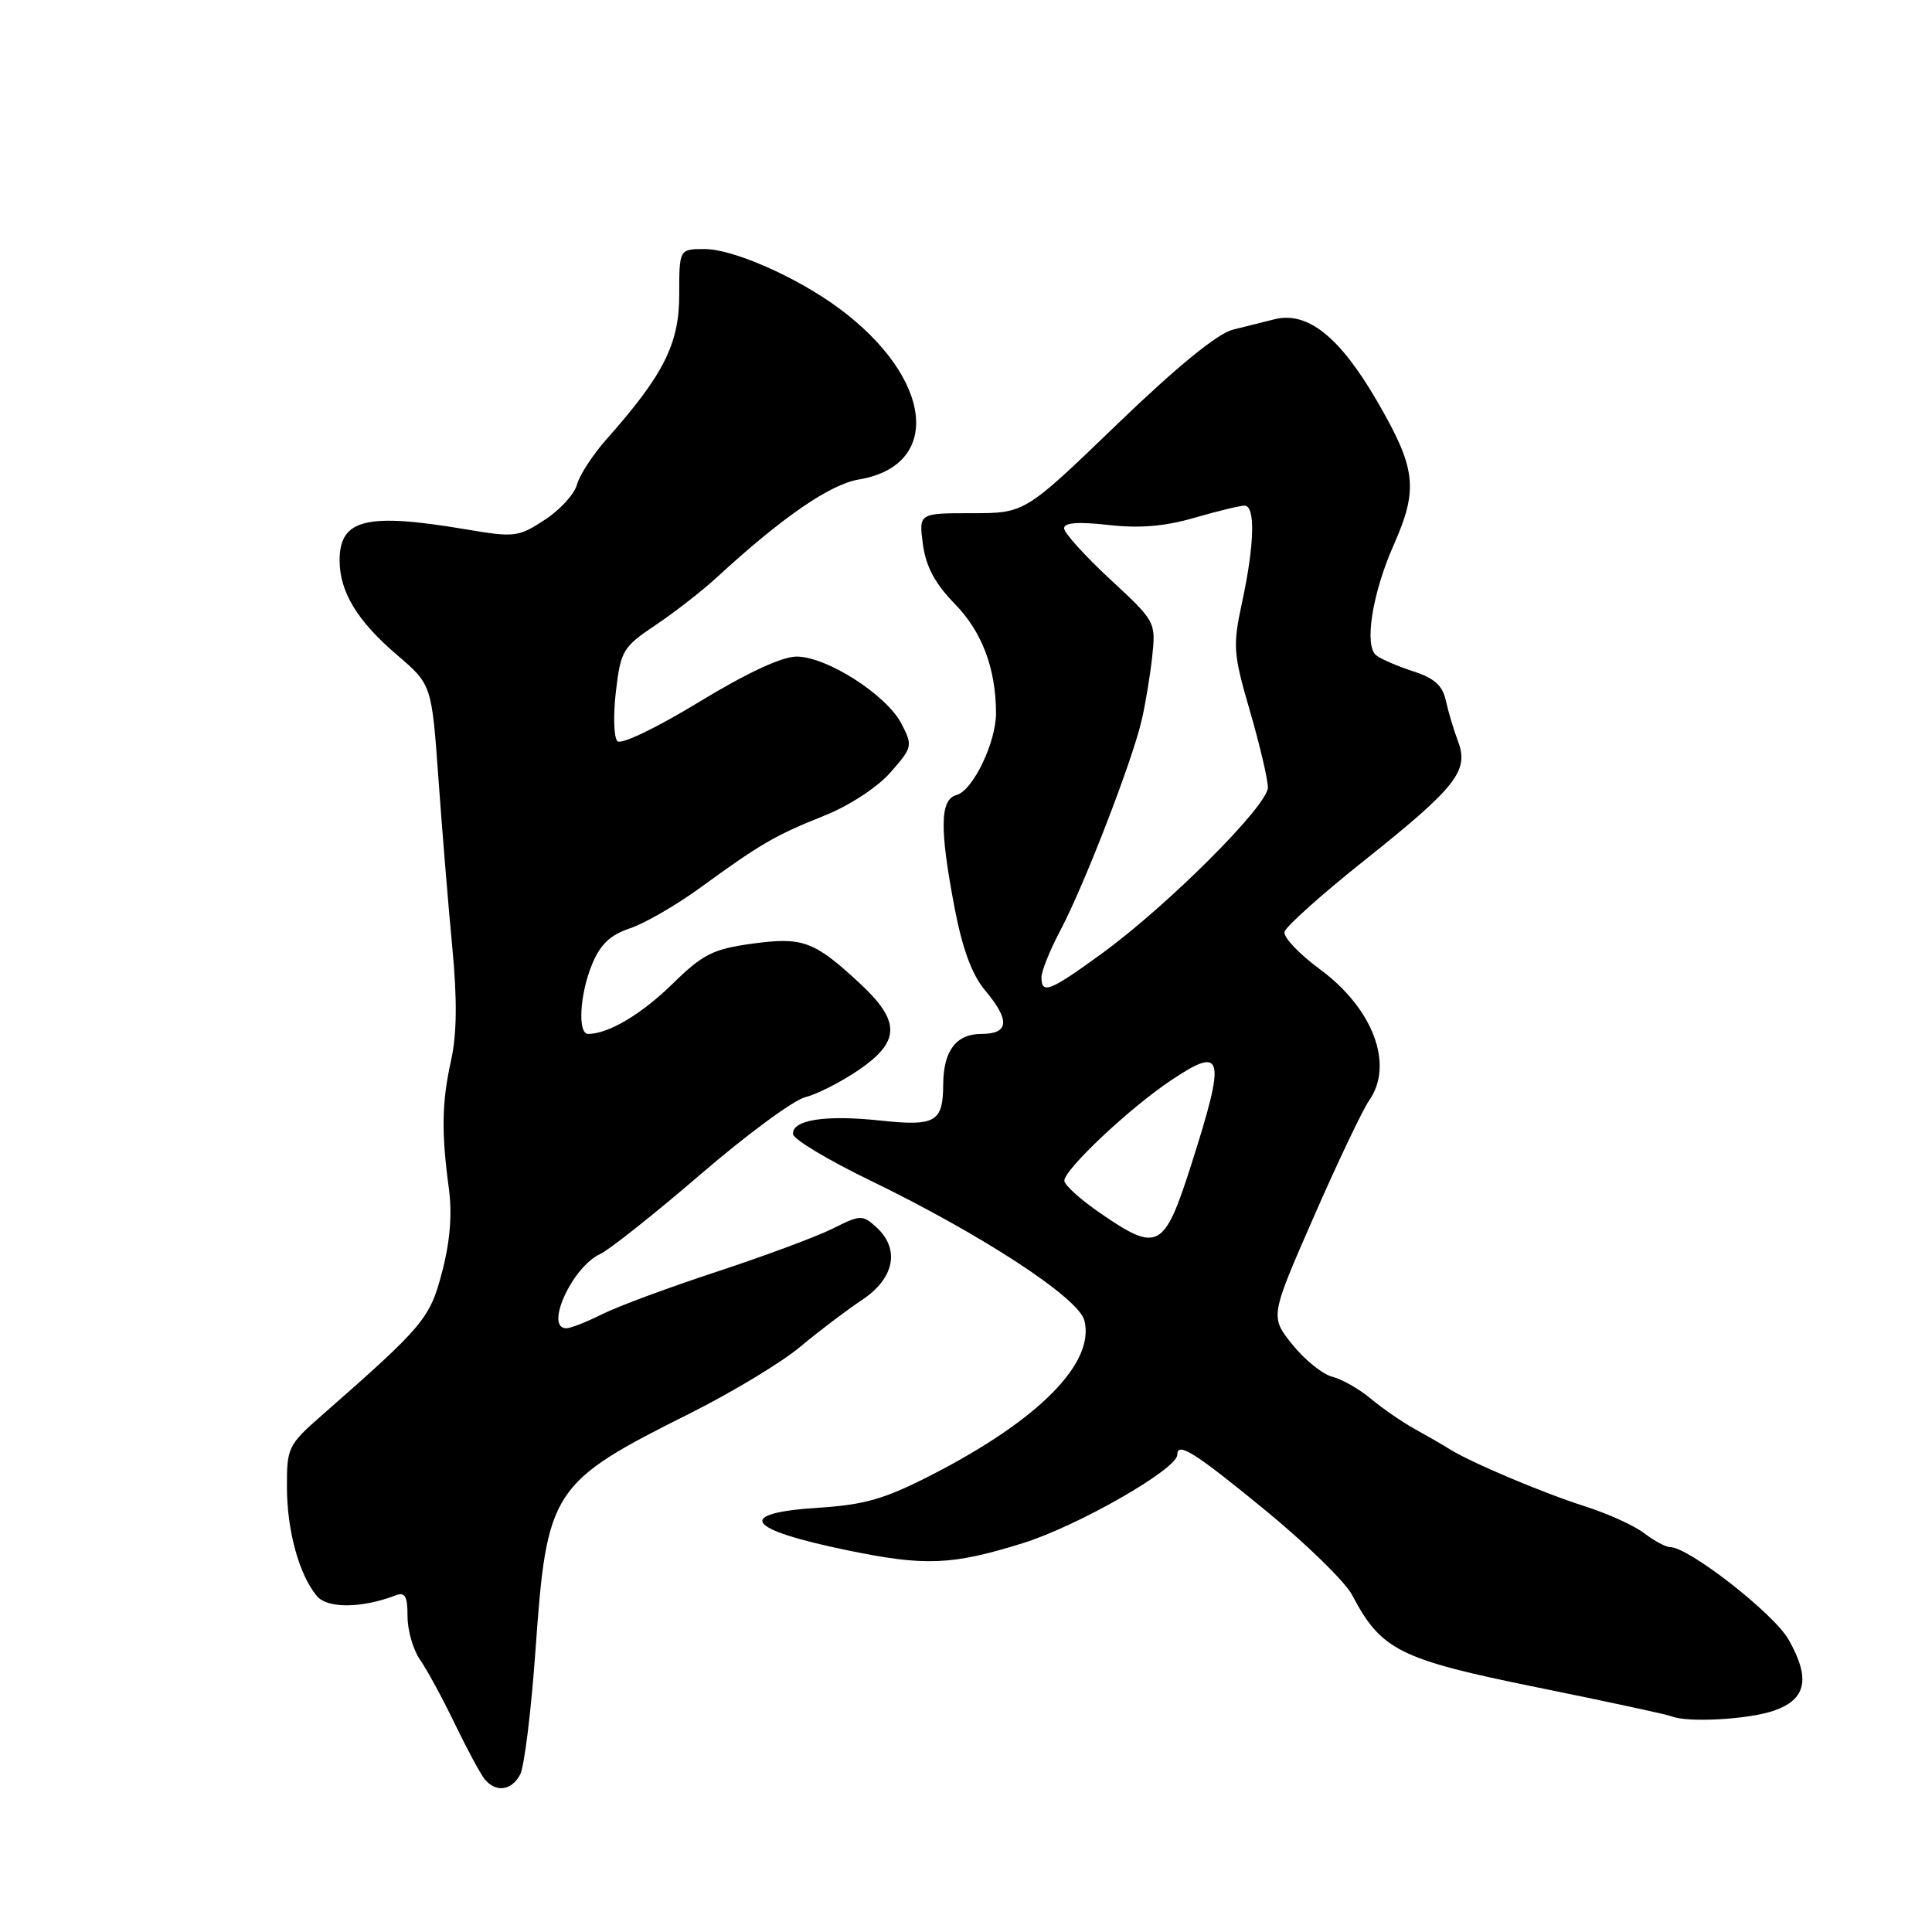 <?xml version="1.0" encoding="UTF-8" standalone="no"?>
<!DOCTYPE svg PUBLIC "-//W3C//DTD SVG 1.1//EN" "http://www.w3.org/Graphics/SVG/1.1/DTD/svg11.dtd" >
<svg xmlns="http://www.w3.org/2000/svg" xmlns:xlink="http://www.w3.org/1999/xlink" version="1.1" viewBox="0 0 256 256">
 <g >
 <path fill="currentColor"
d=" M 68.92 235.14 C 69.47 234.12 70.39 226.68 70.96 218.60 C 72.47 197.34 73.02 196.49 91.54 187.22 C 97.06 184.45 103.59 180.51 106.04 178.45 C 108.49 176.40 112.19 173.60 114.25 172.23 C 118.54 169.37 119.29 165.48 116.10 162.59 C 114.29 160.95 113.99 160.96 110.35 162.79 C 108.23 163.85 101.33 166.42 95.00 168.50 C 88.67 170.58 81.83 173.11 79.79 174.14 C 77.75 175.16 75.61 176.00 75.04 176.00 C 72.11 176.00 75.82 167.86 79.52 166.17 C 80.72 165.62 86.70 160.87 92.81 155.62 C 98.92 150.36 105.17 145.75 106.71 145.38 C 108.24 145.00 111.41 143.39 113.75 141.80 C 119.32 138.00 119.36 135.34 113.92 130.29 C 107.86 124.67 106.36 124.12 99.60 125.05 C 94.46 125.76 93.11 126.45 89.10 130.38 C 84.99 134.40 80.61 137.00 77.93 137.00 C 76.51 137.00 76.82 131.67 78.48 127.71 C 79.56 125.12 80.90 123.86 83.47 123.01 C 85.40 122.37 89.57 119.96 92.74 117.66 C 100.80 111.79 102.72 110.68 109.25 108.07 C 112.57 106.74 116.26 104.32 118.00 102.34 C 120.91 99.03 120.96 98.82 119.45 95.90 C 117.47 92.07 109.55 87.00 105.55 87.00 C 103.59 87.01 98.98 89.15 92.59 93.04 C 86.99 96.45 82.30 98.70 81.81 98.21 C 81.33 97.73 81.24 94.77 81.61 91.62 C 82.25 86.21 82.53 85.73 86.89 82.81 C 89.43 81.11 93.08 78.26 95.00 76.49 C 103.65 68.53 109.97 64.18 113.82 63.53 C 124.97 61.65 123.59 50.02 111.13 40.82 C 105.58 36.72 97.14 33.00 93.38 33.00 C 90.00 33.00 90.00 33.00 90.00 39.07 C 90.00 45.58 87.93 49.68 80.35 58.22 C 78.54 60.27 76.78 62.97 76.45 64.22 C 76.11 65.48 74.19 67.58 72.17 68.89 C 68.68 71.17 68.17 71.23 61.73 70.14 C 48.53 67.91 45.00 68.78 45.00 74.25 C 45.00 78.42 47.34 82.28 52.58 86.76 C 57.20 90.71 57.20 90.71 58.09 103.11 C 58.58 109.92 59.40 120.00 59.93 125.50 C 60.59 132.45 60.54 137.03 59.77 140.50 C 58.54 146.05 58.47 150.05 59.48 157.50 C 59.93 160.84 59.64 164.50 58.59 168.50 C 56.96 174.74 56.21 175.63 42.62 187.56 C 38.18 191.45 38.00 191.83 38.02 197.06 C 38.03 202.82 39.63 208.65 41.98 211.48 C 43.37 213.15 47.92 213.12 52.41 211.40 C 53.67 210.91 54.00 211.49 54.00 214.17 C 54.00 216.03 54.74 218.62 55.65 219.91 C 56.56 221.21 58.63 225.02 60.25 228.38 C 61.88 231.75 63.66 235.06 64.22 235.75 C 65.70 237.55 67.78 237.29 68.92 235.14 Z  M 235.00 226.69 C 239.35 225.21 239.94 222.43 237.00 217.26 C 235.03 213.79 223.76 205.00 221.30 205.00 C 220.73 205.00 219.20 204.18 217.88 203.17 C 216.57 202.16 213.03 200.55 210.00 199.59 C 204.48 197.84 194.80 193.75 192.00 191.97 C 191.18 191.45 189.15 190.28 187.50 189.37 C 185.85 188.46 183.23 186.66 181.67 185.36 C 180.12 184.06 177.80 182.74 176.52 182.42 C 175.25 182.10 172.87 180.18 171.24 178.15 C 168.29 174.47 168.29 174.47 174.07 161.26 C 177.25 154.00 180.56 147.04 181.43 145.80 C 184.75 141.05 181.93 133.59 174.84 128.39 C 172.13 126.39 170.04 124.18 170.20 123.48 C 170.37 122.78 175.13 118.51 180.79 114.01 C 192.96 104.31 194.67 102.14 193.20 98.24 C 192.63 96.73 191.90 94.30 191.58 92.83 C 191.15 90.83 190.05 89.85 187.25 88.95 C 185.19 88.28 182.98 87.33 182.35 86.83 C 180.74 85.55 181.83 78.63 184.67 72.22 C 187.97 64.75 187.66 62.09 182.44 53.10 C 177.51 44.62 173.26 41.23 168.90 42.30 C 167.58 42.62 165.08 43.25 163.34 43.69 C 161.29 44.22 155.93 48.60 147.99 56.25 C 135.80 68.00 135.80 68.00 128.77 68.00 C 121.74 68.00 121.74 68.00 122.29 72.13 C 122.69 75.08 123.89 77.32 126.50 80.00 C 130.11 83.70 131.93 88.48 131.98 94.42 C 132.01 98.32 128.93 104.74 126.75 105.34 C 124.54 105.94 124.48 109.77 126.50 120.36 C 127.53 125.72 128.80 129.17 130.50 131.19 C 133.87 135.19 133.73 137.00 130.04 137.00 C 126.70 137.00 125.01 139.23 124.98 143.68 C 124.96 148.69 123.96 149.26 116.66 148.48 C 109.36 147.70 104.96 148.38 105.08 150.27 C 105.12 150.95 109.73 153.72 115.33 156.43 C 130.06 163.57 142.89 171.95 143.68 174.95 C 145.14 180.56 137.68 188.13 123.51 195.40 C 117.25 198.62 114.60 199.39 108.46 199.78 C 97.33 200.50 98.76 202.63 112.23 205.41 C 122.56 207.55 126.10 207.41 135.49 204.49 C 142.78 202.23 156.00 194.66 156.00 192.76 C 156.00 190.99 158.30 192.44 167.63 200.09 C 173.06 204.54 178.25 209.60 179.16 211.34 C 183.01 218.67 185.41 219.87 203.61 223.57 C 212.88 225.45 220.92 227.18 221.48 227.42 C 223.55 228.28 231.61 227.85 235.00 226.69 Z  M 145.78 160.74 C 143.19 158.96 141.05 157.03 141.03 156.46 C 140.99 155.00 149.60 146.88 155.12 143.18 C 162.15 138.47 162.48 139.80 157.88 154.22 C 154.26 165.58 153.45 166.02 145.78 160.74 Z  M 138.00 129.50 C 138.00 128.68 139.13 125.86 140.52 123.25 C 143.63 117.38 150.01 100.89 151.26 95.50 C 151.78 93.30 152.41 89.45 152.68 86.94 C 153.16 82.42 153.10 82.31 147.08 76.74 C 143.74 73.64 141.00 70.61 141.00 70.00 C 141.00 69.25 142.86 69.11 146.86 69.56 C 150.99 70.03 154.35 69.75 158.26 68.61 C 161.31 67.73 164.30 67.00 164.90 67.00 C 166.36 67.00 166.24 72.08 164.59 79.77 C 163.33 85.62 163.40 86.56 165.62 94.21 C 166.93 98.71 168.00 103.27 168.00 104.35 C 168.00 106.73 154.75 119.98 145.97 126.37 C 139.09 131.37 138.00 131.80 138.00 129.50 Z "/>
</g>
</svg>